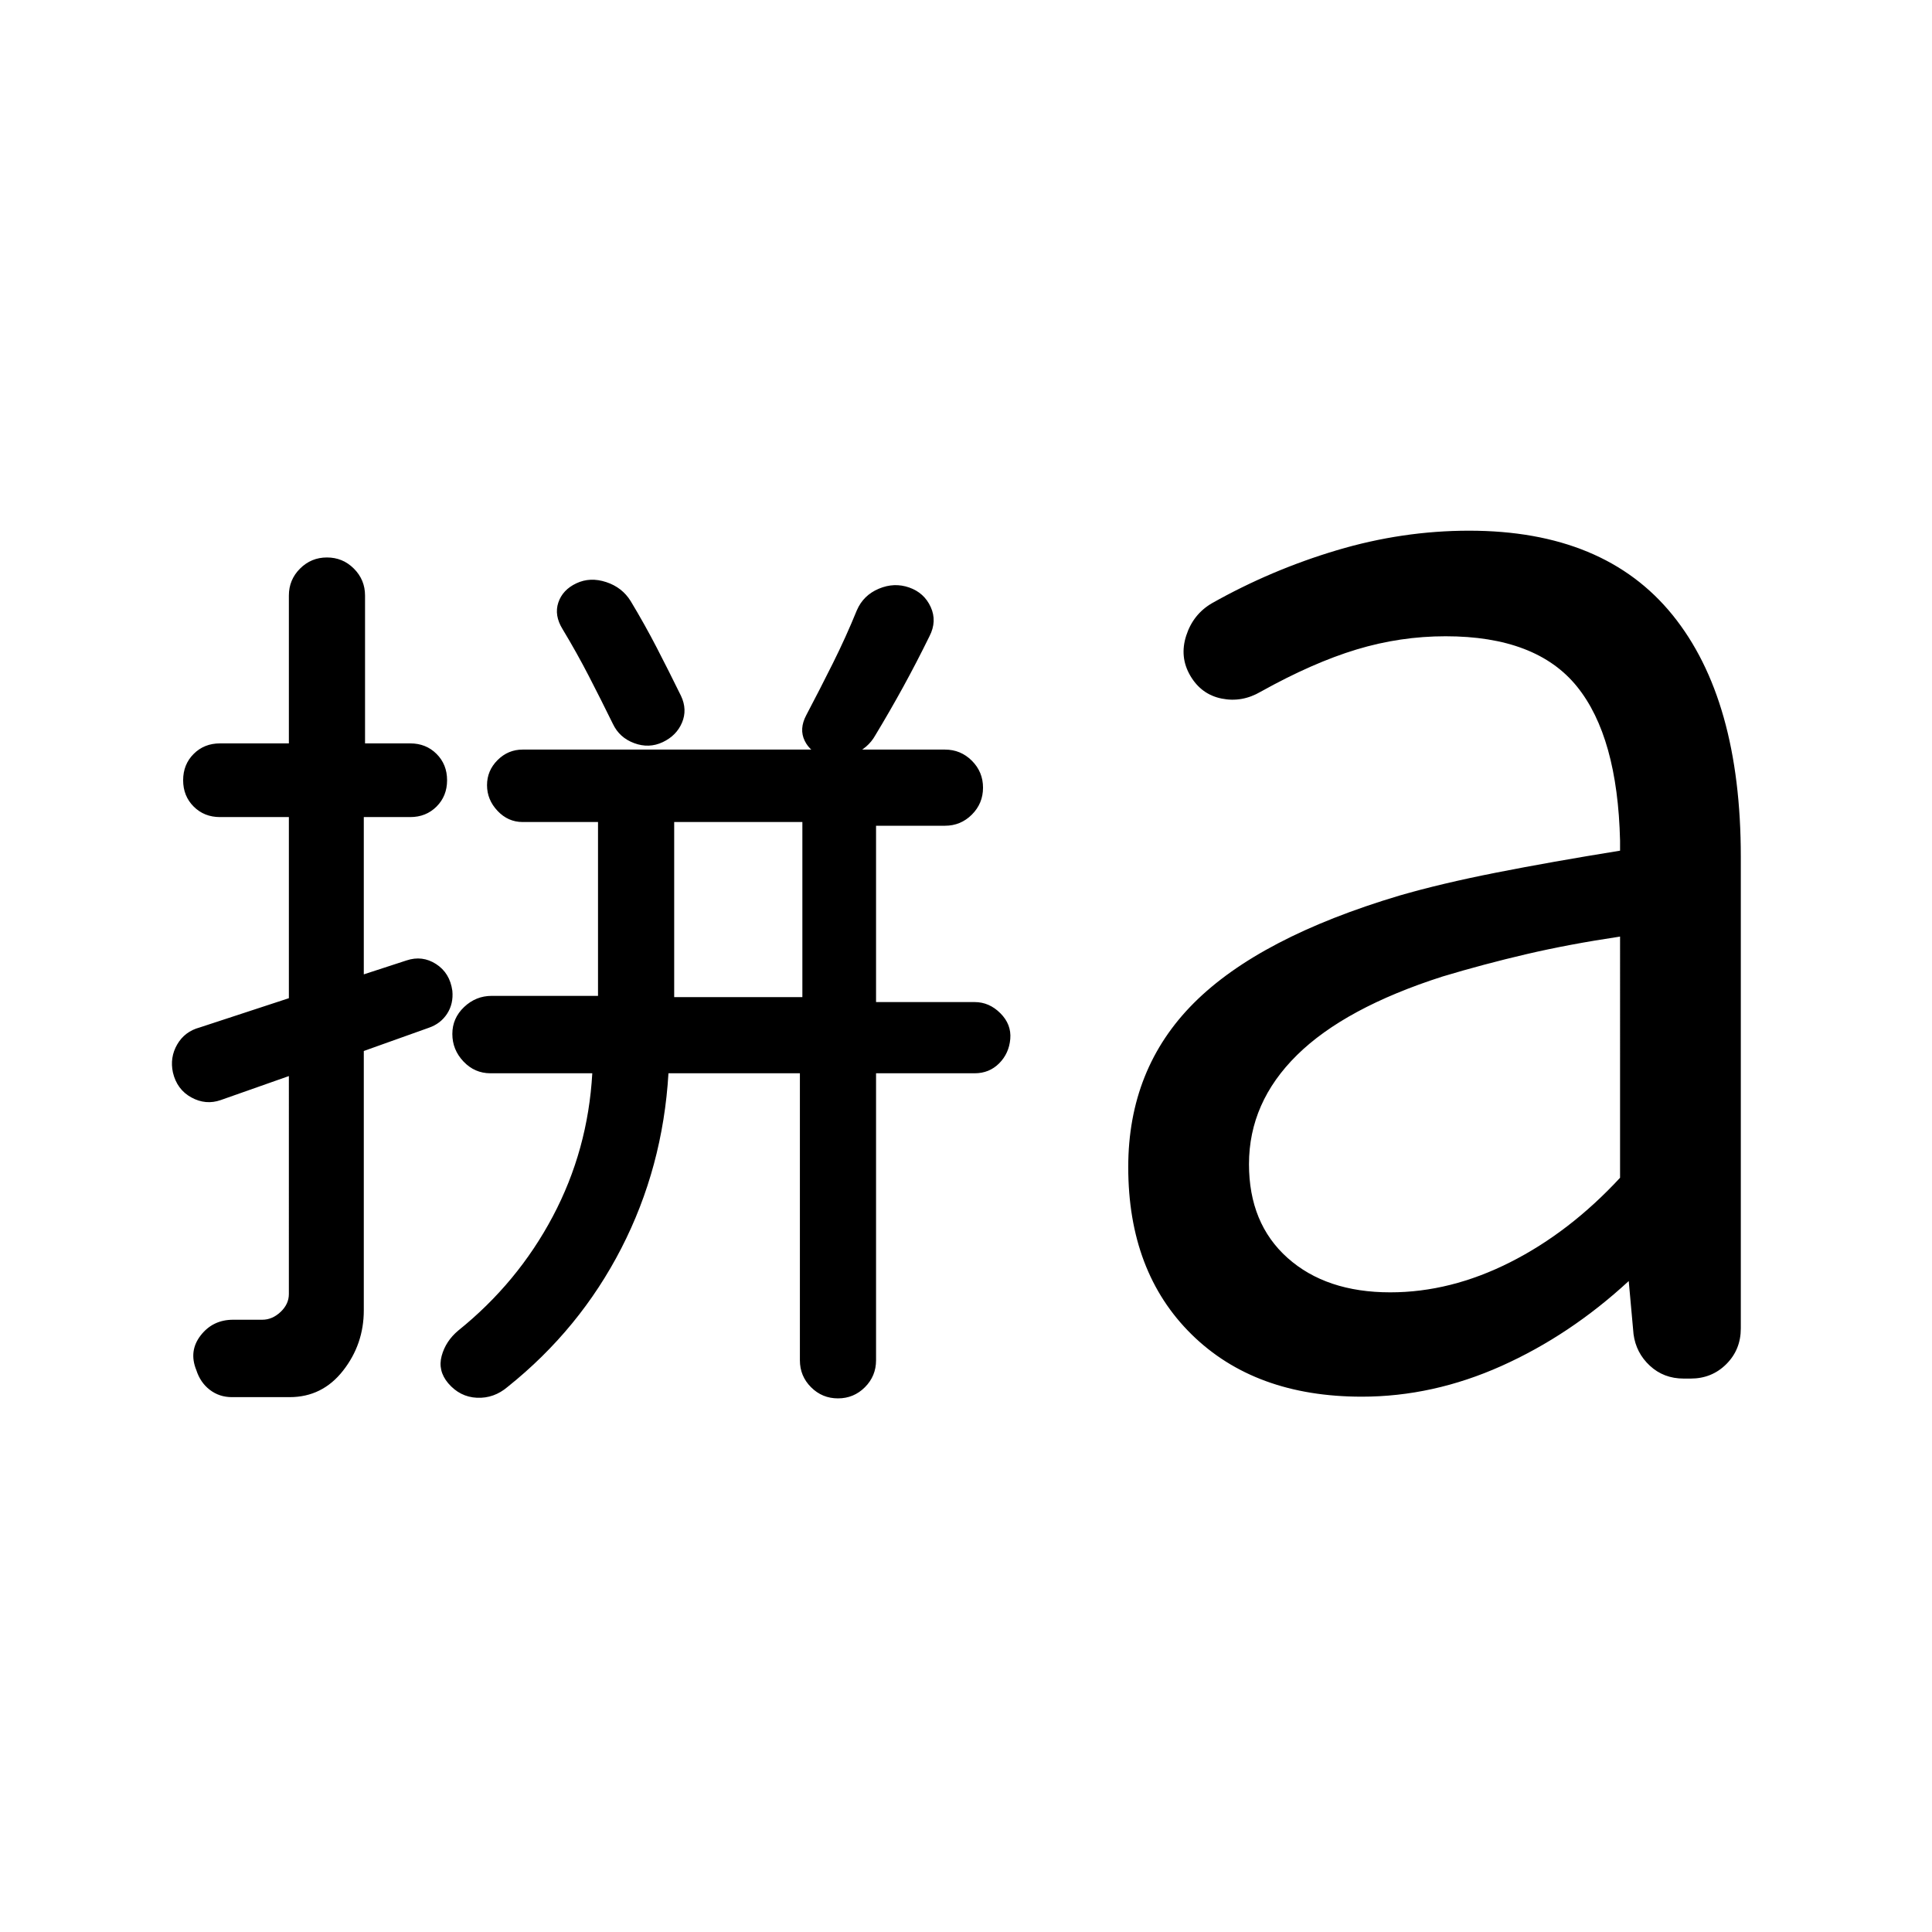 <svg xmlns="http://www.w3.org/2000/svg" height="24" viewBox="0 96 960 960" width="24"><path d="M335 591.462h63.693v-87.001H335v87.001ZM143.923 790.23h-28.692q-6.231 0-10.962-3.615-4.73-3.615-6.73-9.846-3.847-9.462 2.192-17.231 6.038-7.769 16.115-7.769h14.462q5 0 9.116-3.884 4.115-3.885 4.115-8.885V630.692l-33.846 11.923q-7.462 2.615-14.616-1.308-7.153-3.923-9.153-12.384-1.616-7.462 2.115-13.923 3.73-6.461 11.192-8.461L143.54 592v-90h-34.231q-7.846 0-13.077-5.231-5.23-5.23-5.23-13.076 0-7.847 5.23-13.077 5.231-5.231 13.077-5.231h34.231v-73.462q0-7.846 5.538-13.384Q154.616 373 162.462 373t13.384 5.539q5.539 5.538 5.539 13.384v73.462h22.461q7.846 0 13.077 5.231 5.231 5.23 5.231 13.077 0 7.846-5.231 13.076Q211.692 502 203.846 502h-23.077v78.154L202 573.231q7.846-2.616 14.693 1.807 6.846 4.423 8.076 13.269.616 6.462-2.615 11.423-3.231 4.962-9.077 6.962l-32.308 11.538v128.847q0 16.846-10.307 30-10.308 13.153-26.539 13.153Zm188.231-160.923q-2.77 46.77-23.424 86.962t-56.423 68.808q-6.846 5.846-15.307 5.461-8.462-.384-14.308-7.231-5.231-6.23-3.231-13.576t8.231-12.577q29.539-23.769 47-56.731 17.462-32.962 19.616-71.116h-50.616q-7.846 0-13.384-5.846-5.539-5.846-5.539-13.692t5.846-13.384q5.846-5.539 13.692-5.539h52.847v-86.385h-37.462q-7.231 0-12.461-5.538Q242 493.385 242 486.154t5.231-12.461q5.23-5.231 12.461-5.231h209.846q7.846 0 13.385 5.538 5.538 5.539 5.538 13.385t-5.538 13.384q-5.539 5.538-13.385 5.538h-34.231v87.616h49q7.231 0 12.77 5.539Q502.615 605 502 612.231q-.616 7.23-5.539 12.153t-12.154 4.923h-49v142.616q0 7.846-5.538 13.384-5.538 5.539-13.384 5.539T403 785.307q-5.538-5.538-5.538-13.384V629.307h-65.308Zm77.384-157.384q-6.846-2-9.692-7.846t.769-12.692q6.77-12.846 13.27-25.884 6.5-13.039 11.884-26.27 3.231-7.461 10.885-10.692 7.653-3.23 15.115-.615 7.461 2.615 10.692 9.692t-.615 14.538q-6.385 13-12.962 25t-13.962 24.231q-3.615 6.461-11.076 9.5-7.462 3.038-14.308 1.038Zm-104.999-16.23q-6-12.231-12-23.847-6-11.615-13-23.23-4.231-6.846-2.116-13.192 2.116-6.346 8.962-9.577t14.807-.616q7.962 2.616 12.192 9.462 7 11.615 13 23.231 6 11.615 12 23.846 3.231 6.846.5 13.307-2.73 6.462-9.577 9.692-6.846 3.231-14.192.5-7.346-2.73-10.576-9.576Zm386.306 282.462q29.924 0 59.501-14.923 29.577-14.923 54.654-42.001V561.384q-25.308 3.77-46.539 8.731-21.231 4.962-41.692 11.116-48.462 15.538-72.308 39.038-23.847 23.501-23.847 54.193 0 29.462 19.154 46.577 19.154 17.116 51.077 17.116ZM676.692 790q-53.153 0-84.615-30.961-31.461-30.962-31.461-83.115 0-48.923 32.615-81.539 32.615-32.615 102.154-53.384 20.692-6 47.999-11.385 27.308-5.385 61.616-10.923v-5q-1.231-51.616-21.423-76.578-20.192-24.962-65.27-24.962-22.538 0-44.269 6.577-21.731 6.577-47.577 20.962-9.307 5.461-19.423 3.423-10.115-2.039-15.576-11.346-5.462-9.308-2.039-19.923 3.423-10.615 12.731-16.076 29.461-16.616 62.077-26.346 32.615-9.731 65.768-9.731 67.154 0 101.077 41.884 33.923 41.885 33.923 120.115v234.386q0 10.538-7.193 17.73-7.192 7.192-17.73 7.192h-3.461q-9.923 0-16.808-6.384-6.884-6.385-8.115-15.692l-2.385-26.386q-29.153 26.923-63.23 42.193Q712 790 676.692 790Z"/></svg>